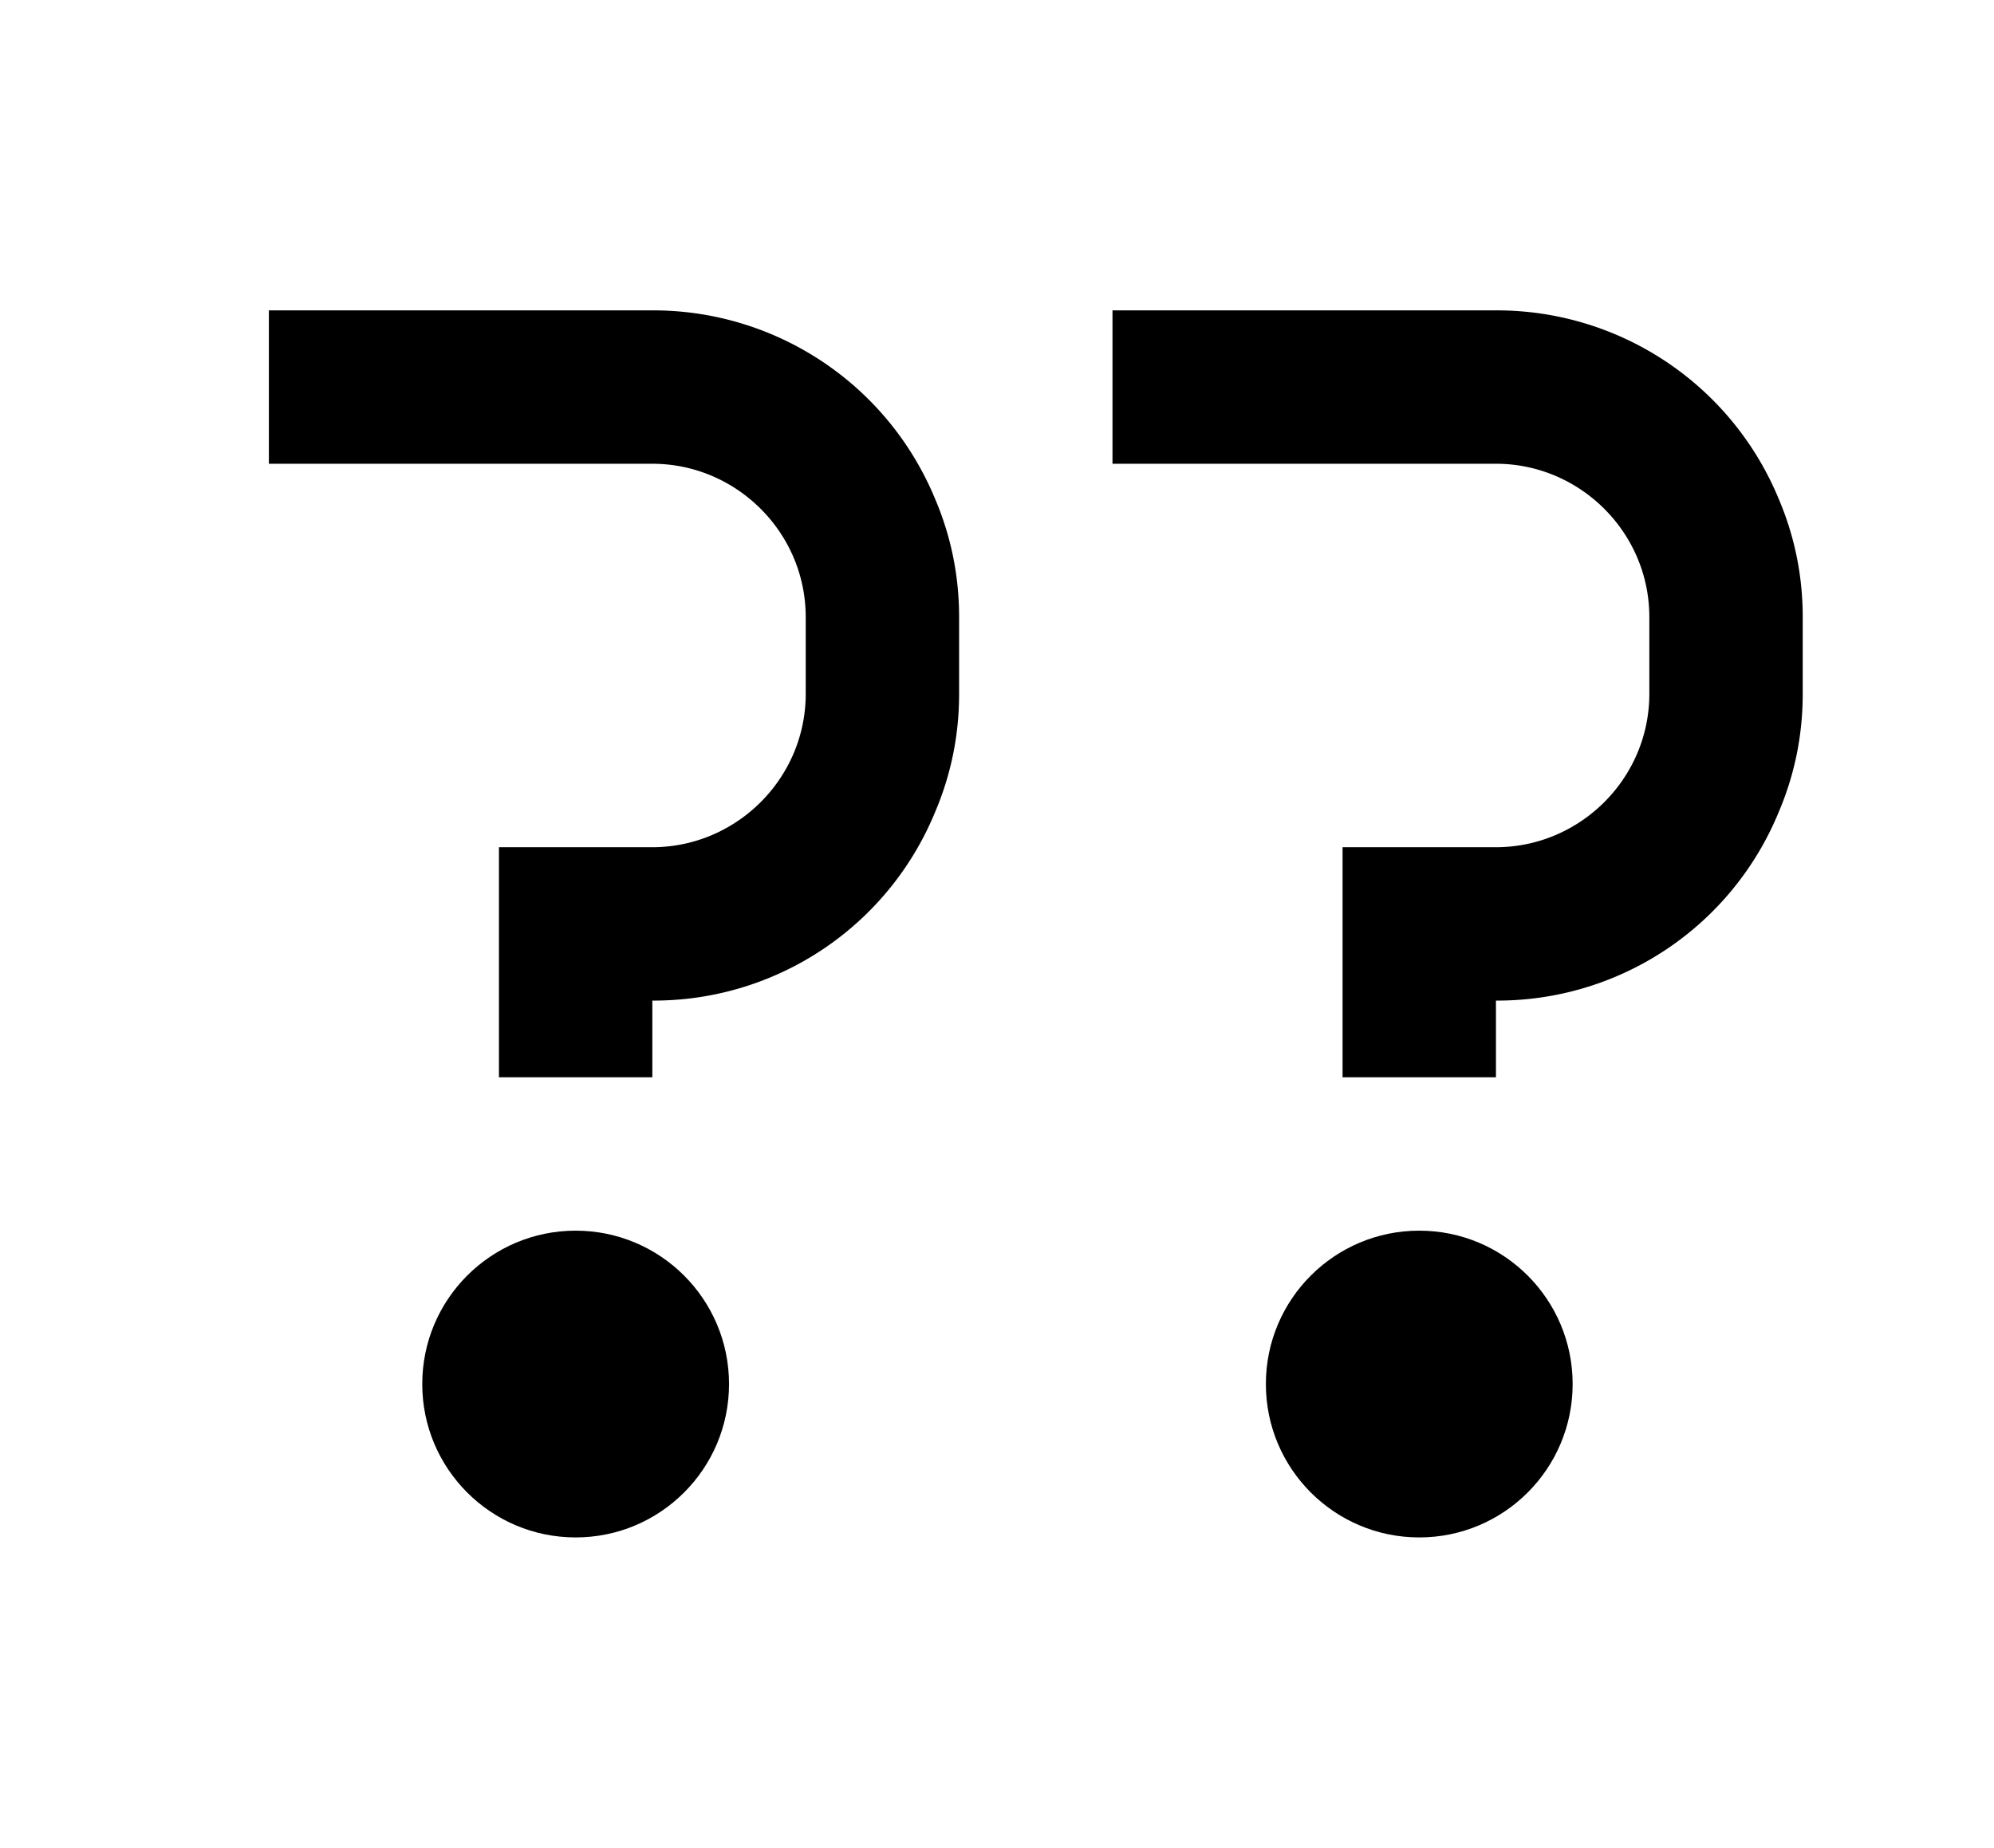 <svg xmlns="http://www.w3.org/2000/svg" viewBox="0 0 2210 2048"><circle cx="638" cy="1534" r="170"/><path d="M1036 552a338 338 0 0 0-313-208H298v170h425c93 0 170 76 170 170v85c0 94-77 170-170 170H553v255h170v-85a337 337 0 0 0 313-208c18-42 27-86 27-132v-85c0-46-9-90-27-132Z"/><circle cx="1573" cy="1534" r="170"/><path d="M1971 552a338 338 0 0 0-313-208h-425v170h425c93 0 170 76 170 170v85c0 94-77 170-170 170h-170v255h170v-85a337 337 0 0 0 313-208c18-42 27-86 27-132v-85c0-46-9-90-27-132Z"/></svg>